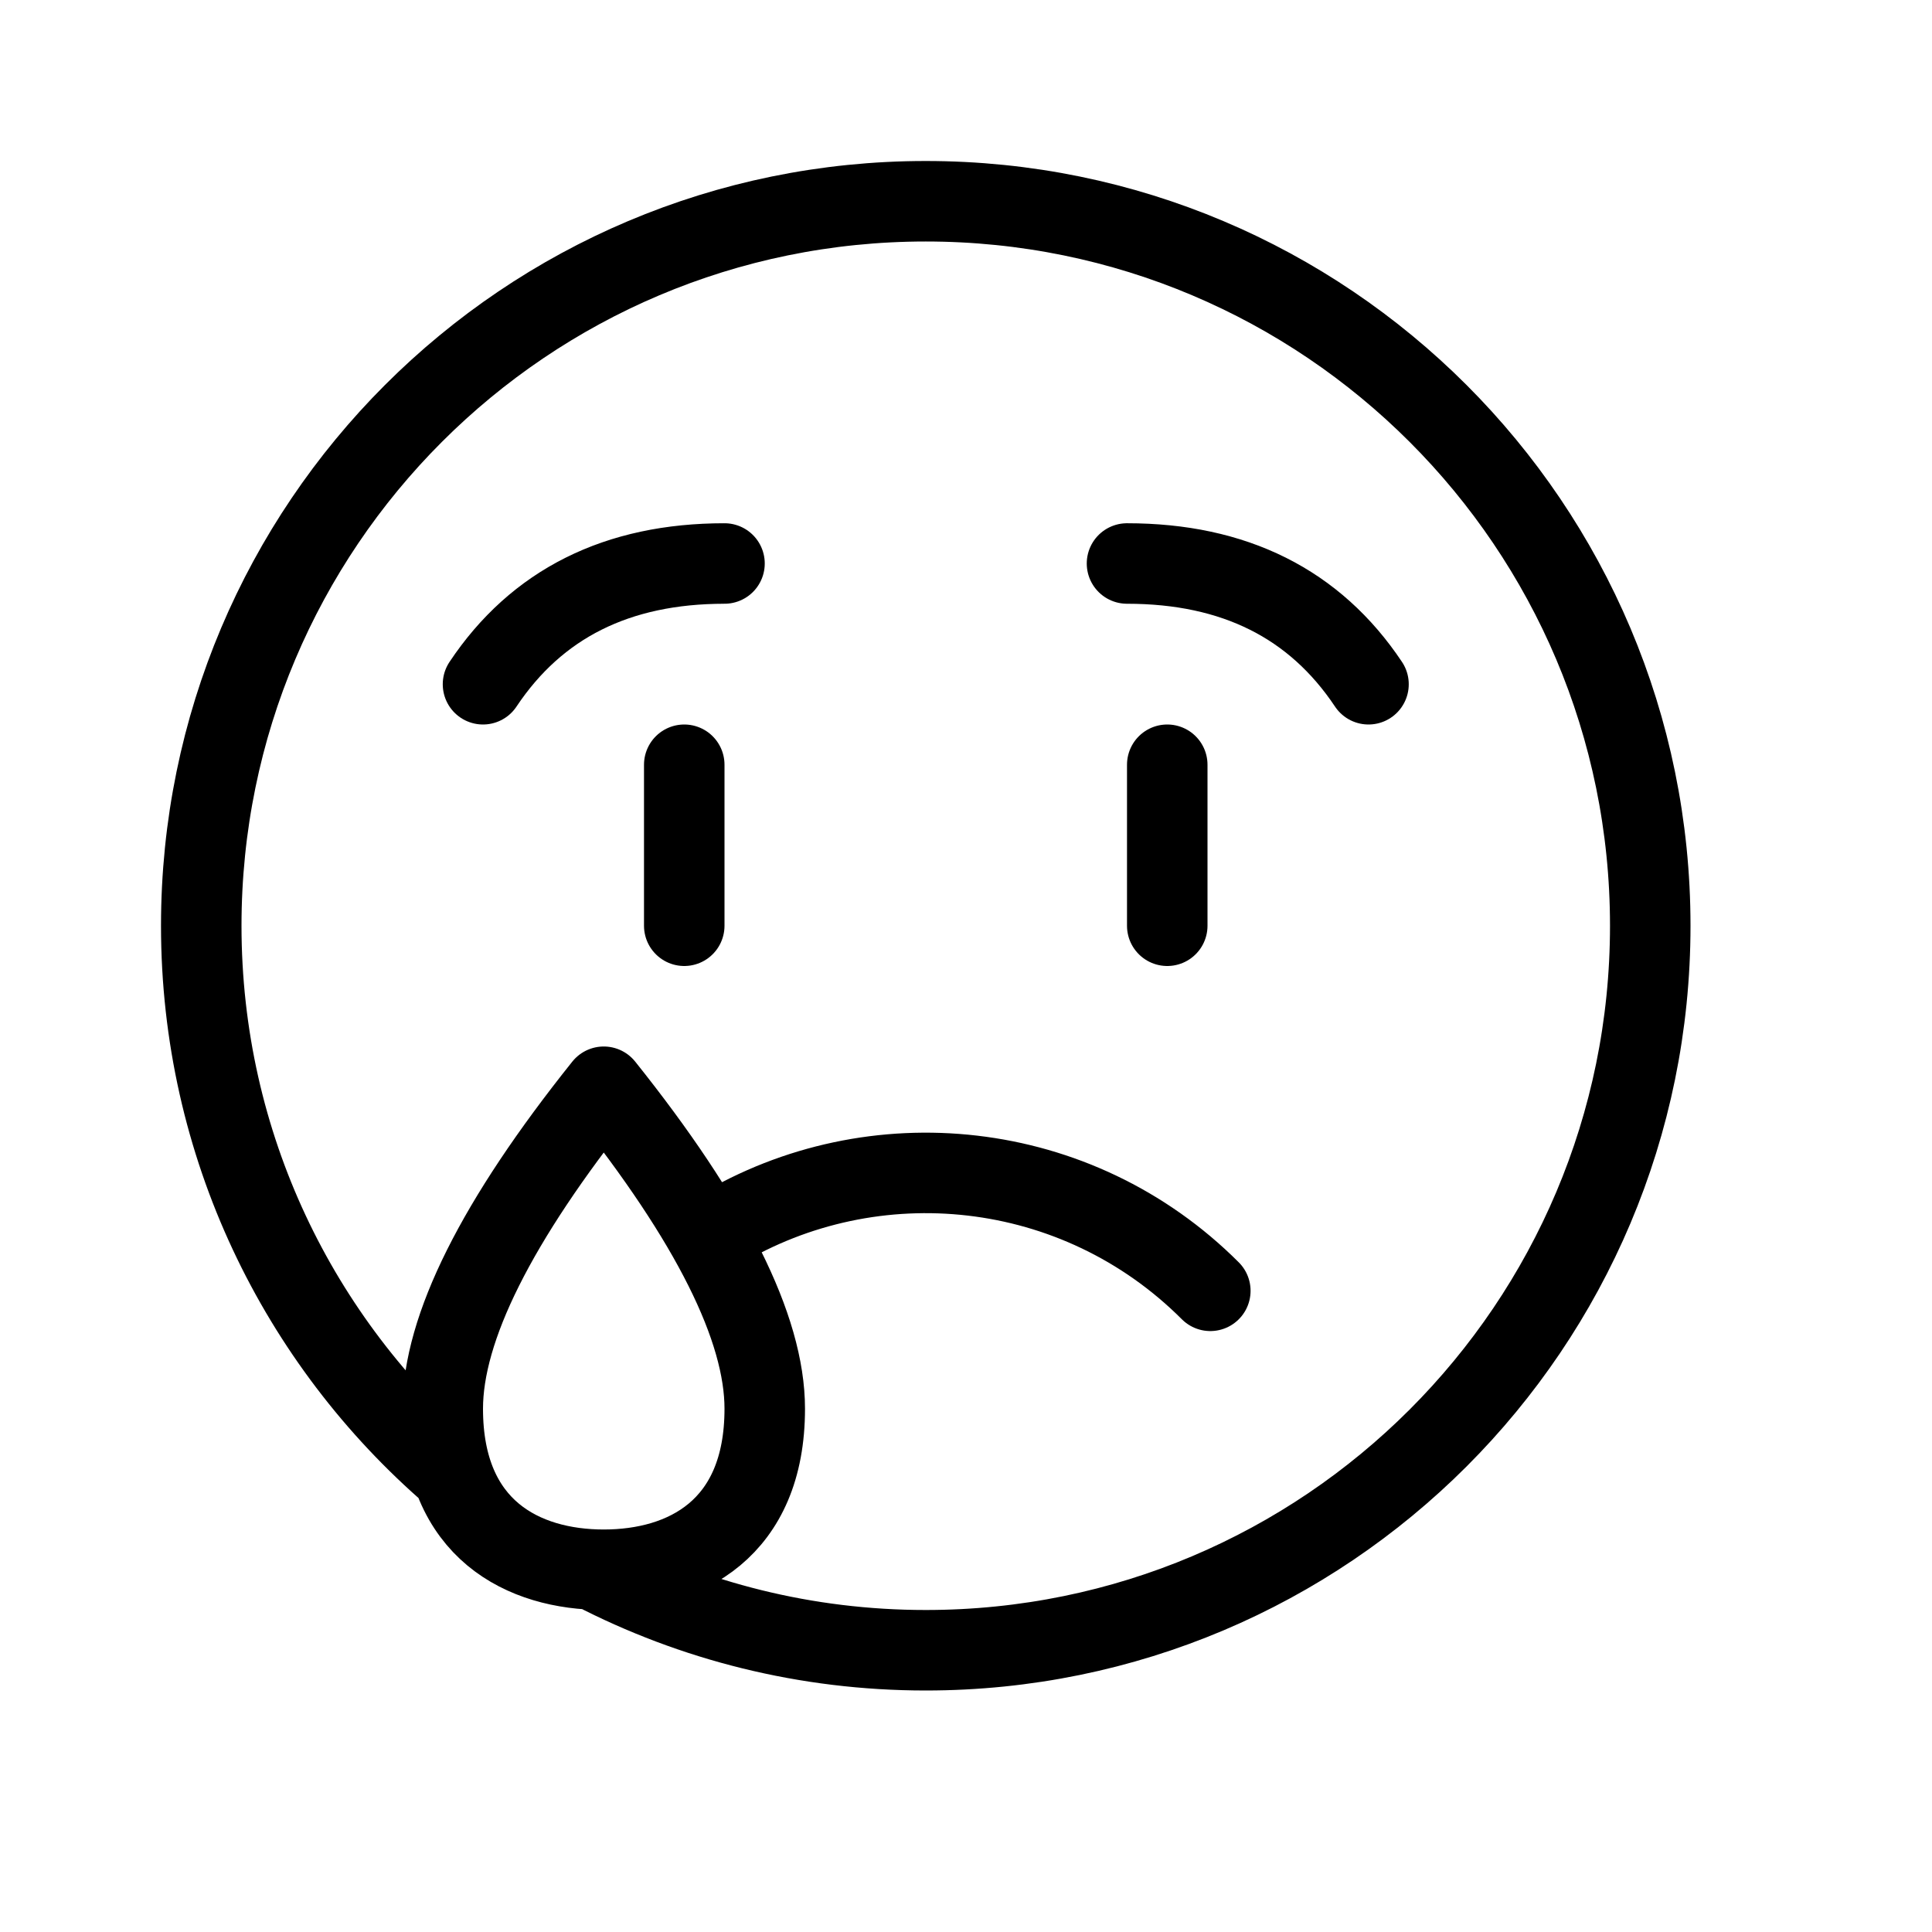 <svg height="24" viewBox="0 0 24 24" width="24" xmlns="http://www.w3.org/2000/svg"><path d="m8.5 9.5v2m6-2v2m2.5-3c-.667-1-1.667-1.5-3-1.5m-8 1.5c.667-1 1.667-1.5 3-1.5m-1.5 12.5c1 0 2-.5 2-2 0-1-.667-2.333-2-4-1.333 1.667-2 3-2 4 0 1.5 1 2 2 2zm-1.877-1.184c-1.913-1.651-3.123-4.092-3.123-6.816 0-4.971 4.029-9 9-9s9 4.029 9 9-4.029 9-9 9c-1.49 0-2.895-.362-4.133-1.003m1.428-4.13.132-.085c1.921-1.155 4.451-.904 6.108.753" fill="none" stroke="#000" stroke-linecap="round" stroke-linejoin="round"/></svg>